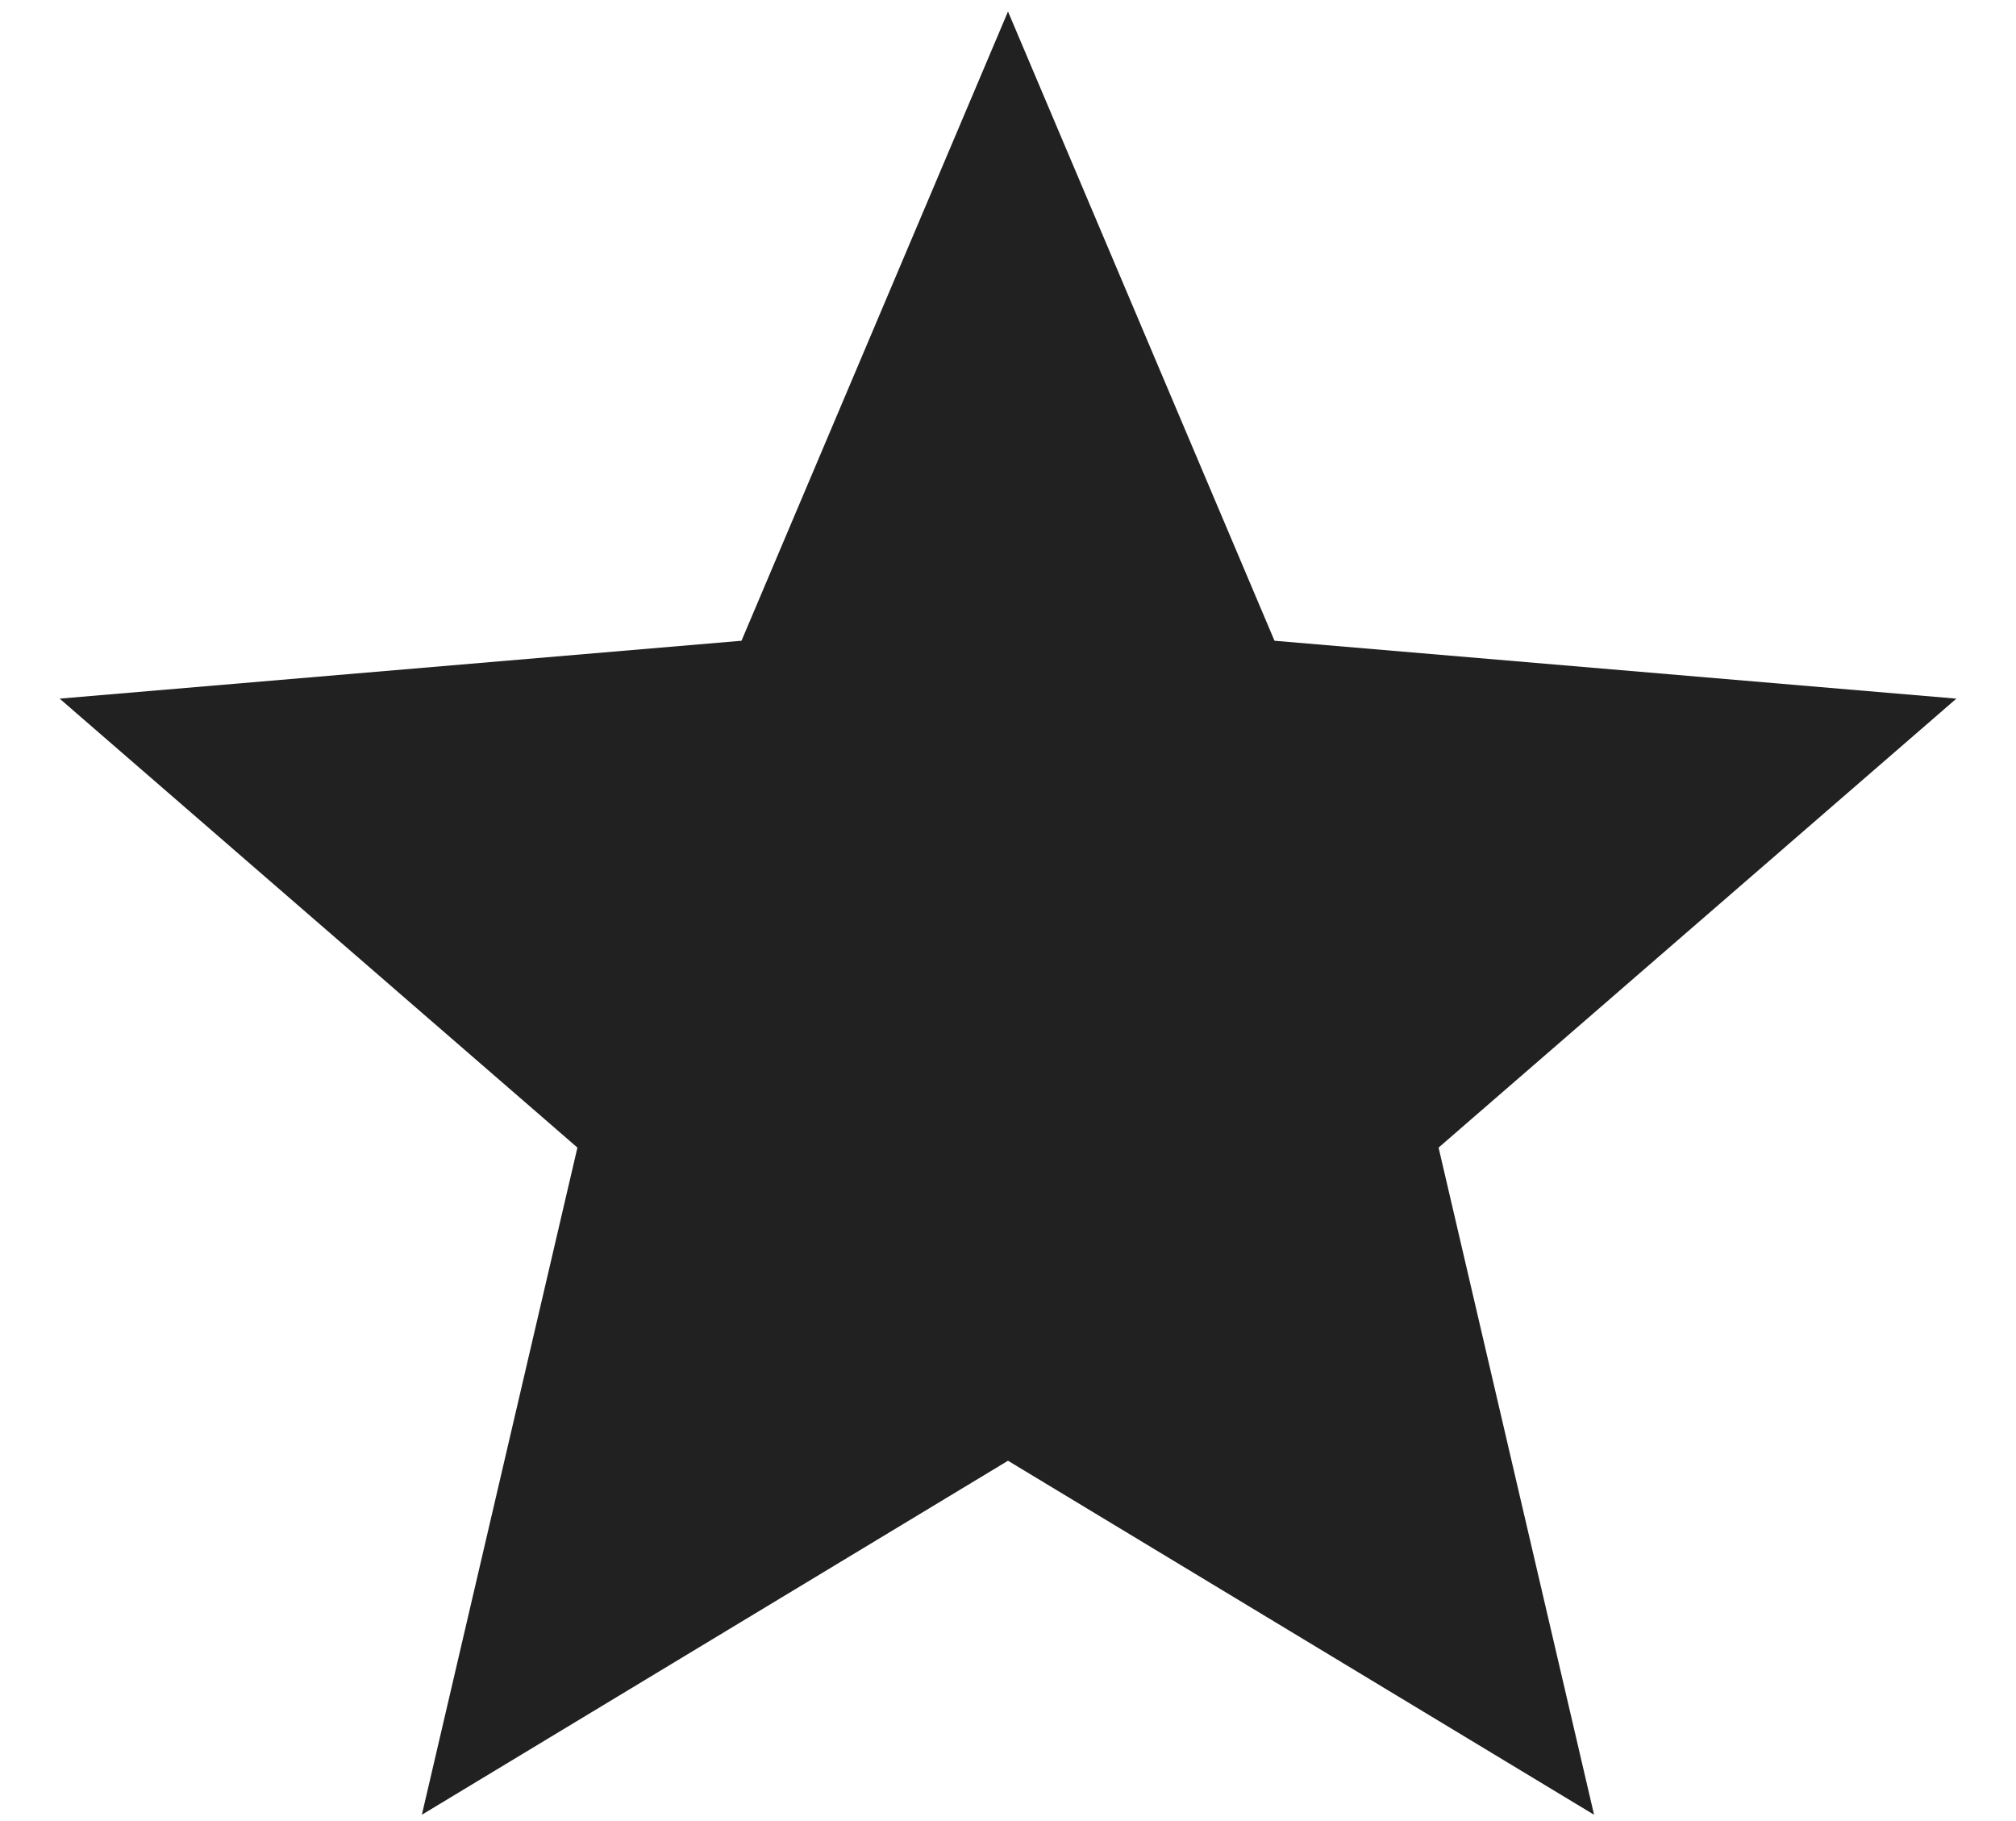 <svg width="31" height="28" viewBox="0 0 31 28" fill="none" xmlns="http://www.w3.org/2000/svg">
<path fill-rule="evenodd" clip-rule="evenodd" d="M15.5 22.46L24.512 27.903L22.121 17.645L30.083 10.742L19.598 9.852L15.5 0.177L11.402 9.852L0.917 10.742L8.879 17.645L6.487 27.903L15.5 22.46Z" fill="black" fill-opacity="0.87"/>
</svg>
